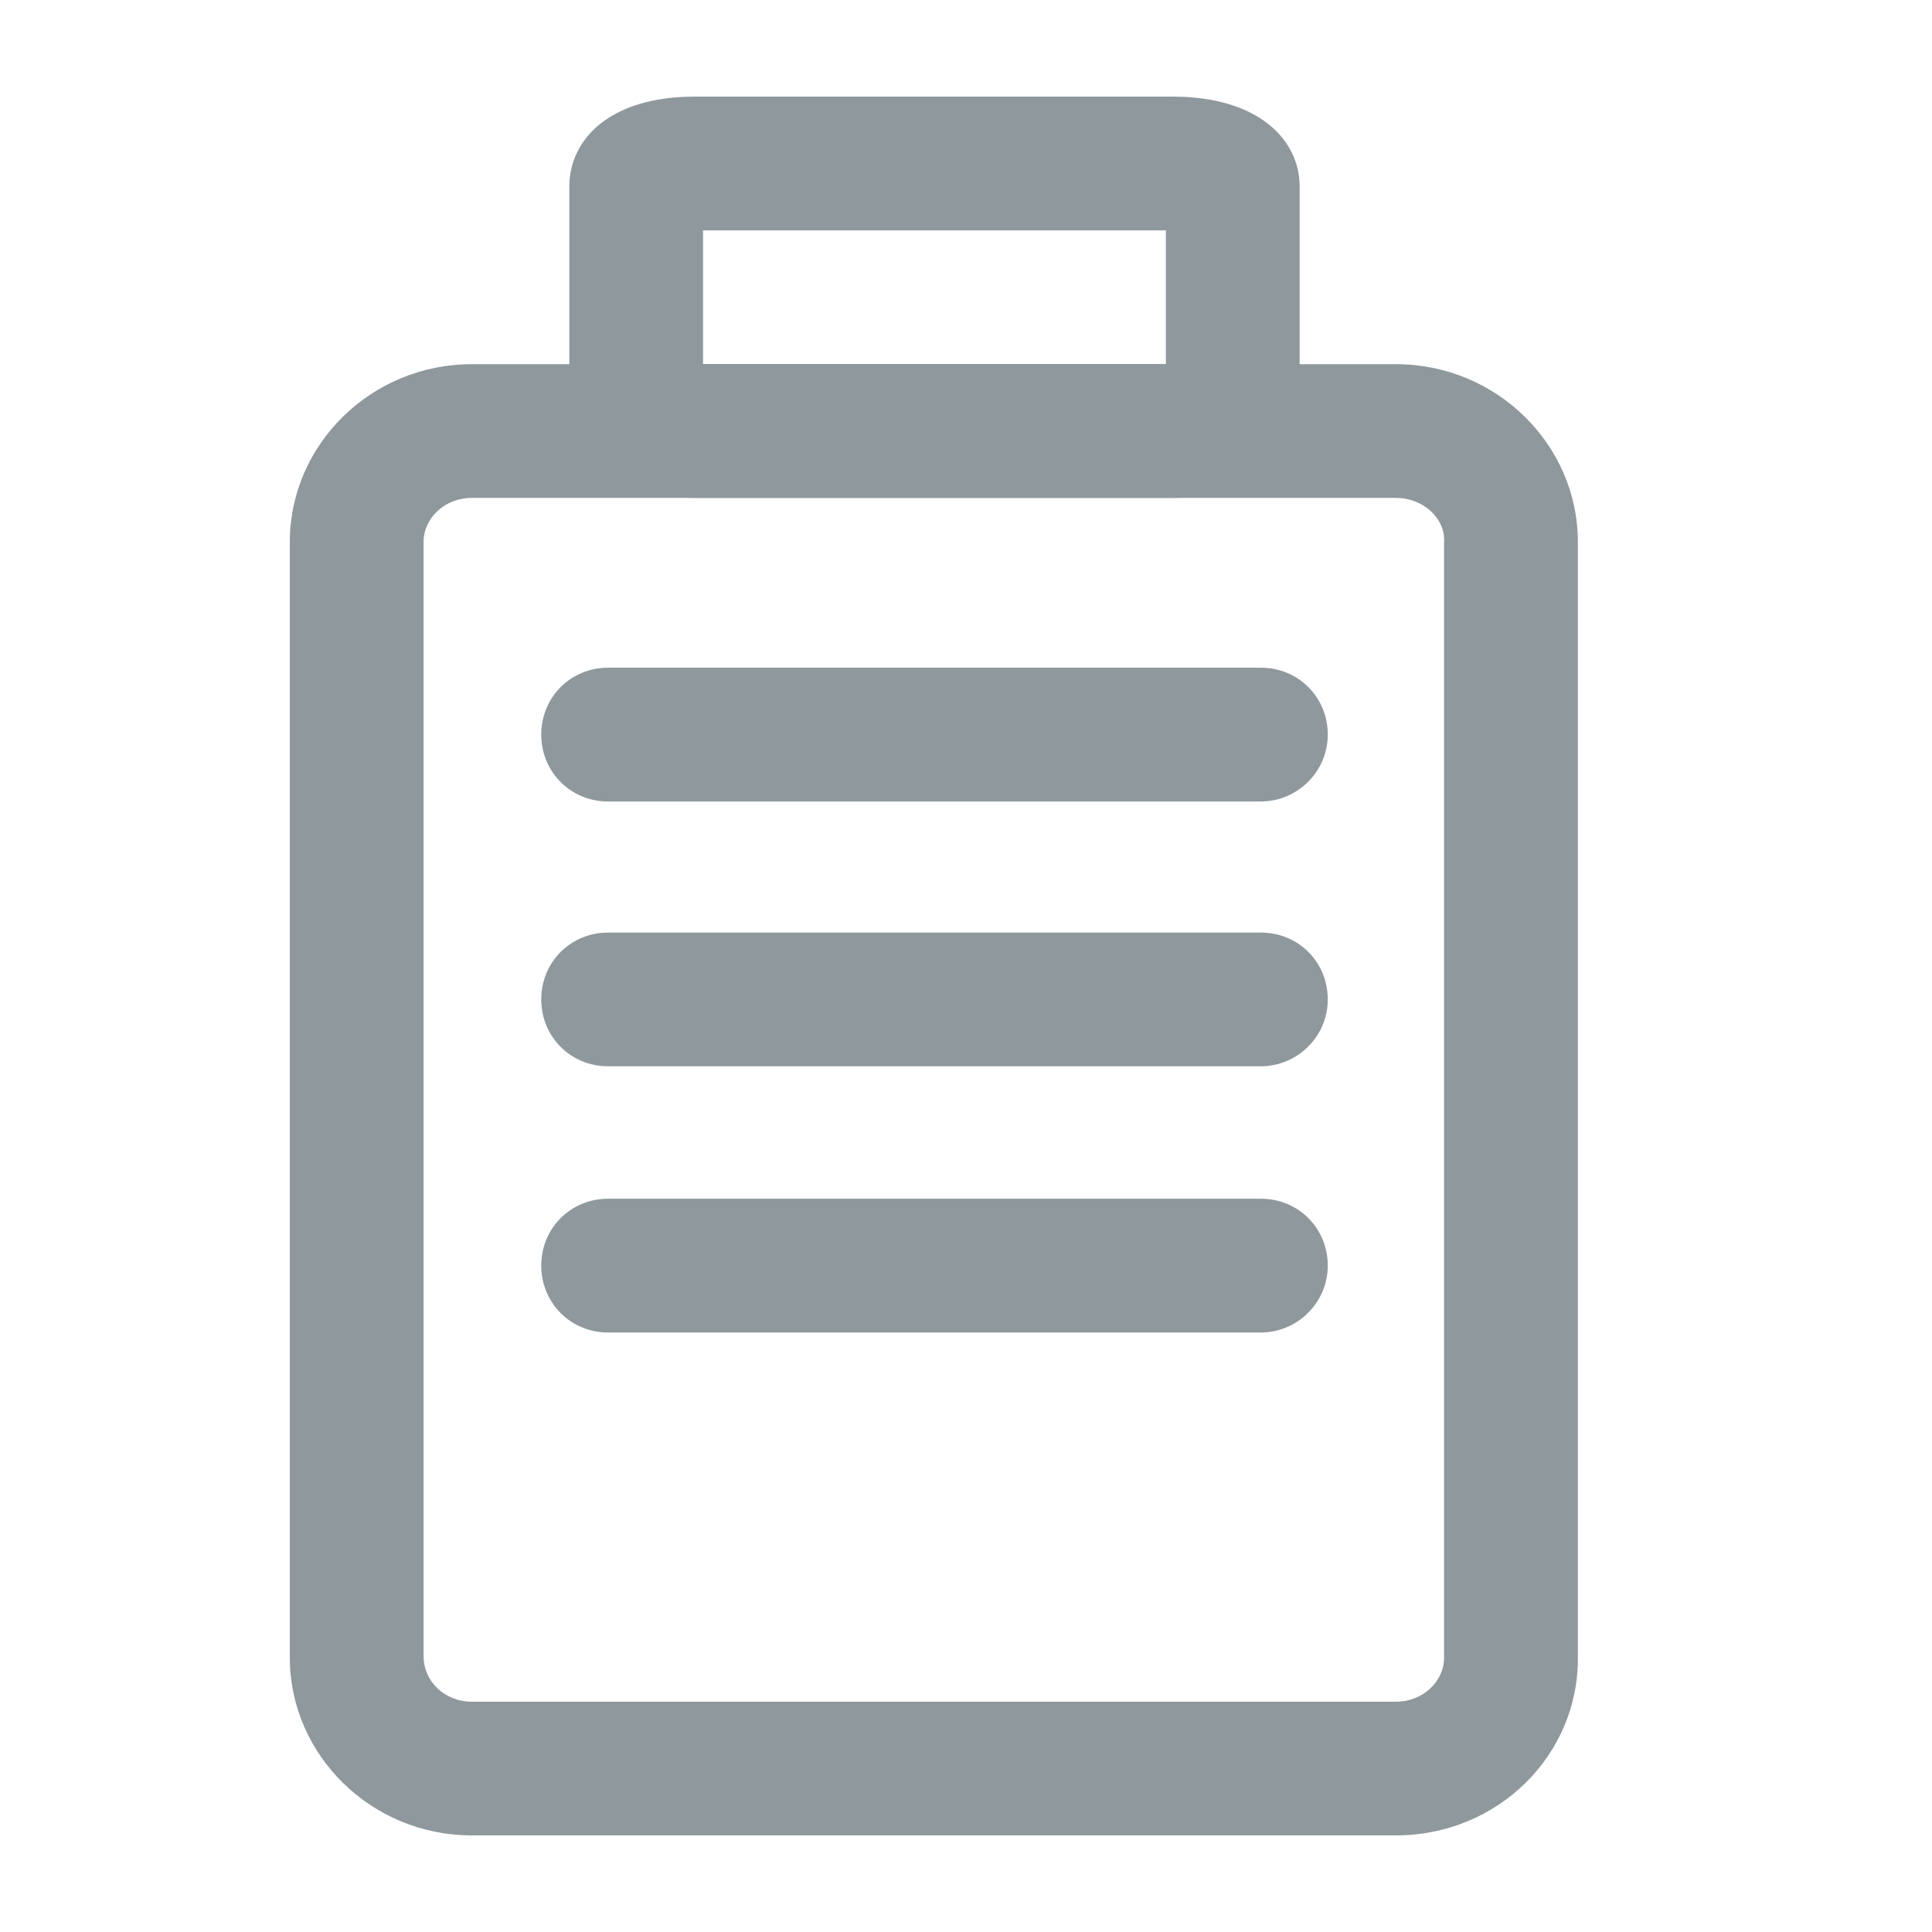 <svg width="20" height="20" viewBox="0 0 20 20" fill="none" xmlns="http://www.w3.org/2000/svg">
<path d="M14.451 19H4.883C3.845 19 3 18.169 3 17.159V5.611C3 4.6 3.845 3.77 4.883 3.77H14.451C15.489 3.77 16.334 4.6 16.334 5.611V17.145C16.348 18.169 15.503 19 14.451 19ZM4.883 5.154C4.606 5.154 4.385 5.362 4.385 5.611V17.145C4.385 17.408 4.606 17.616 4.883 17.616H14.451C14.728 17.616 14.949 17.408 14.949 17.159V5.611C14.963 5.362 14.728 5.154 14.451 5.154H4.883Z" fill="#8F989D"/>
<path d="M12.138 5.154H7.195C6.295 5.154 5.894 4.697 5.894 4.226V1.928C5.894 1.457 6.295 1 7.195 1H12.138C13.038 1 13.454 1.457 13.454 1.928V4.24C13.454 4.697 13.052 5.154 12.138 5.154ZM7.278 3.769H12.069V2.385H7.278V3.769Z" fill="#8F989D"/>
<path d="M13.052 8.297H6.295C5.908 8.297 5.603 7.992 5.603 7.604C5.603 7.217 5.908 6.912 6.295 6.912H13.052C13.44 6.912 13.745 7.217 13.745 7.604C13.745 7.992 13.426 8.297 13.052 8.297Z" fill="#8F989D"/>
<path d="M13.052 11.038H6.295C5.908 11.038 5.603 10.734 5.603 10.346C5.603 9.958 5.908 9.654 6.295 9.654H13.052C13.44 9.654 13.745 9.958 13.745 10.346C13.745 10.734 13.426 11.038 13.052 11.038Z" fill="#8F989D"/>
<path d="M13.052 13.794H6.295C5.908 13.794 5.603 13.489 5.603 13.101C5.603 12.714 5.908 12.409 6.295 12.409H13.052C13.44 12.409 13.745 12.714 13.745 13.101C13.745 13.489 13.426 13.794 13.052 13.794Z" fill="#8F989D"/>
</svg>

